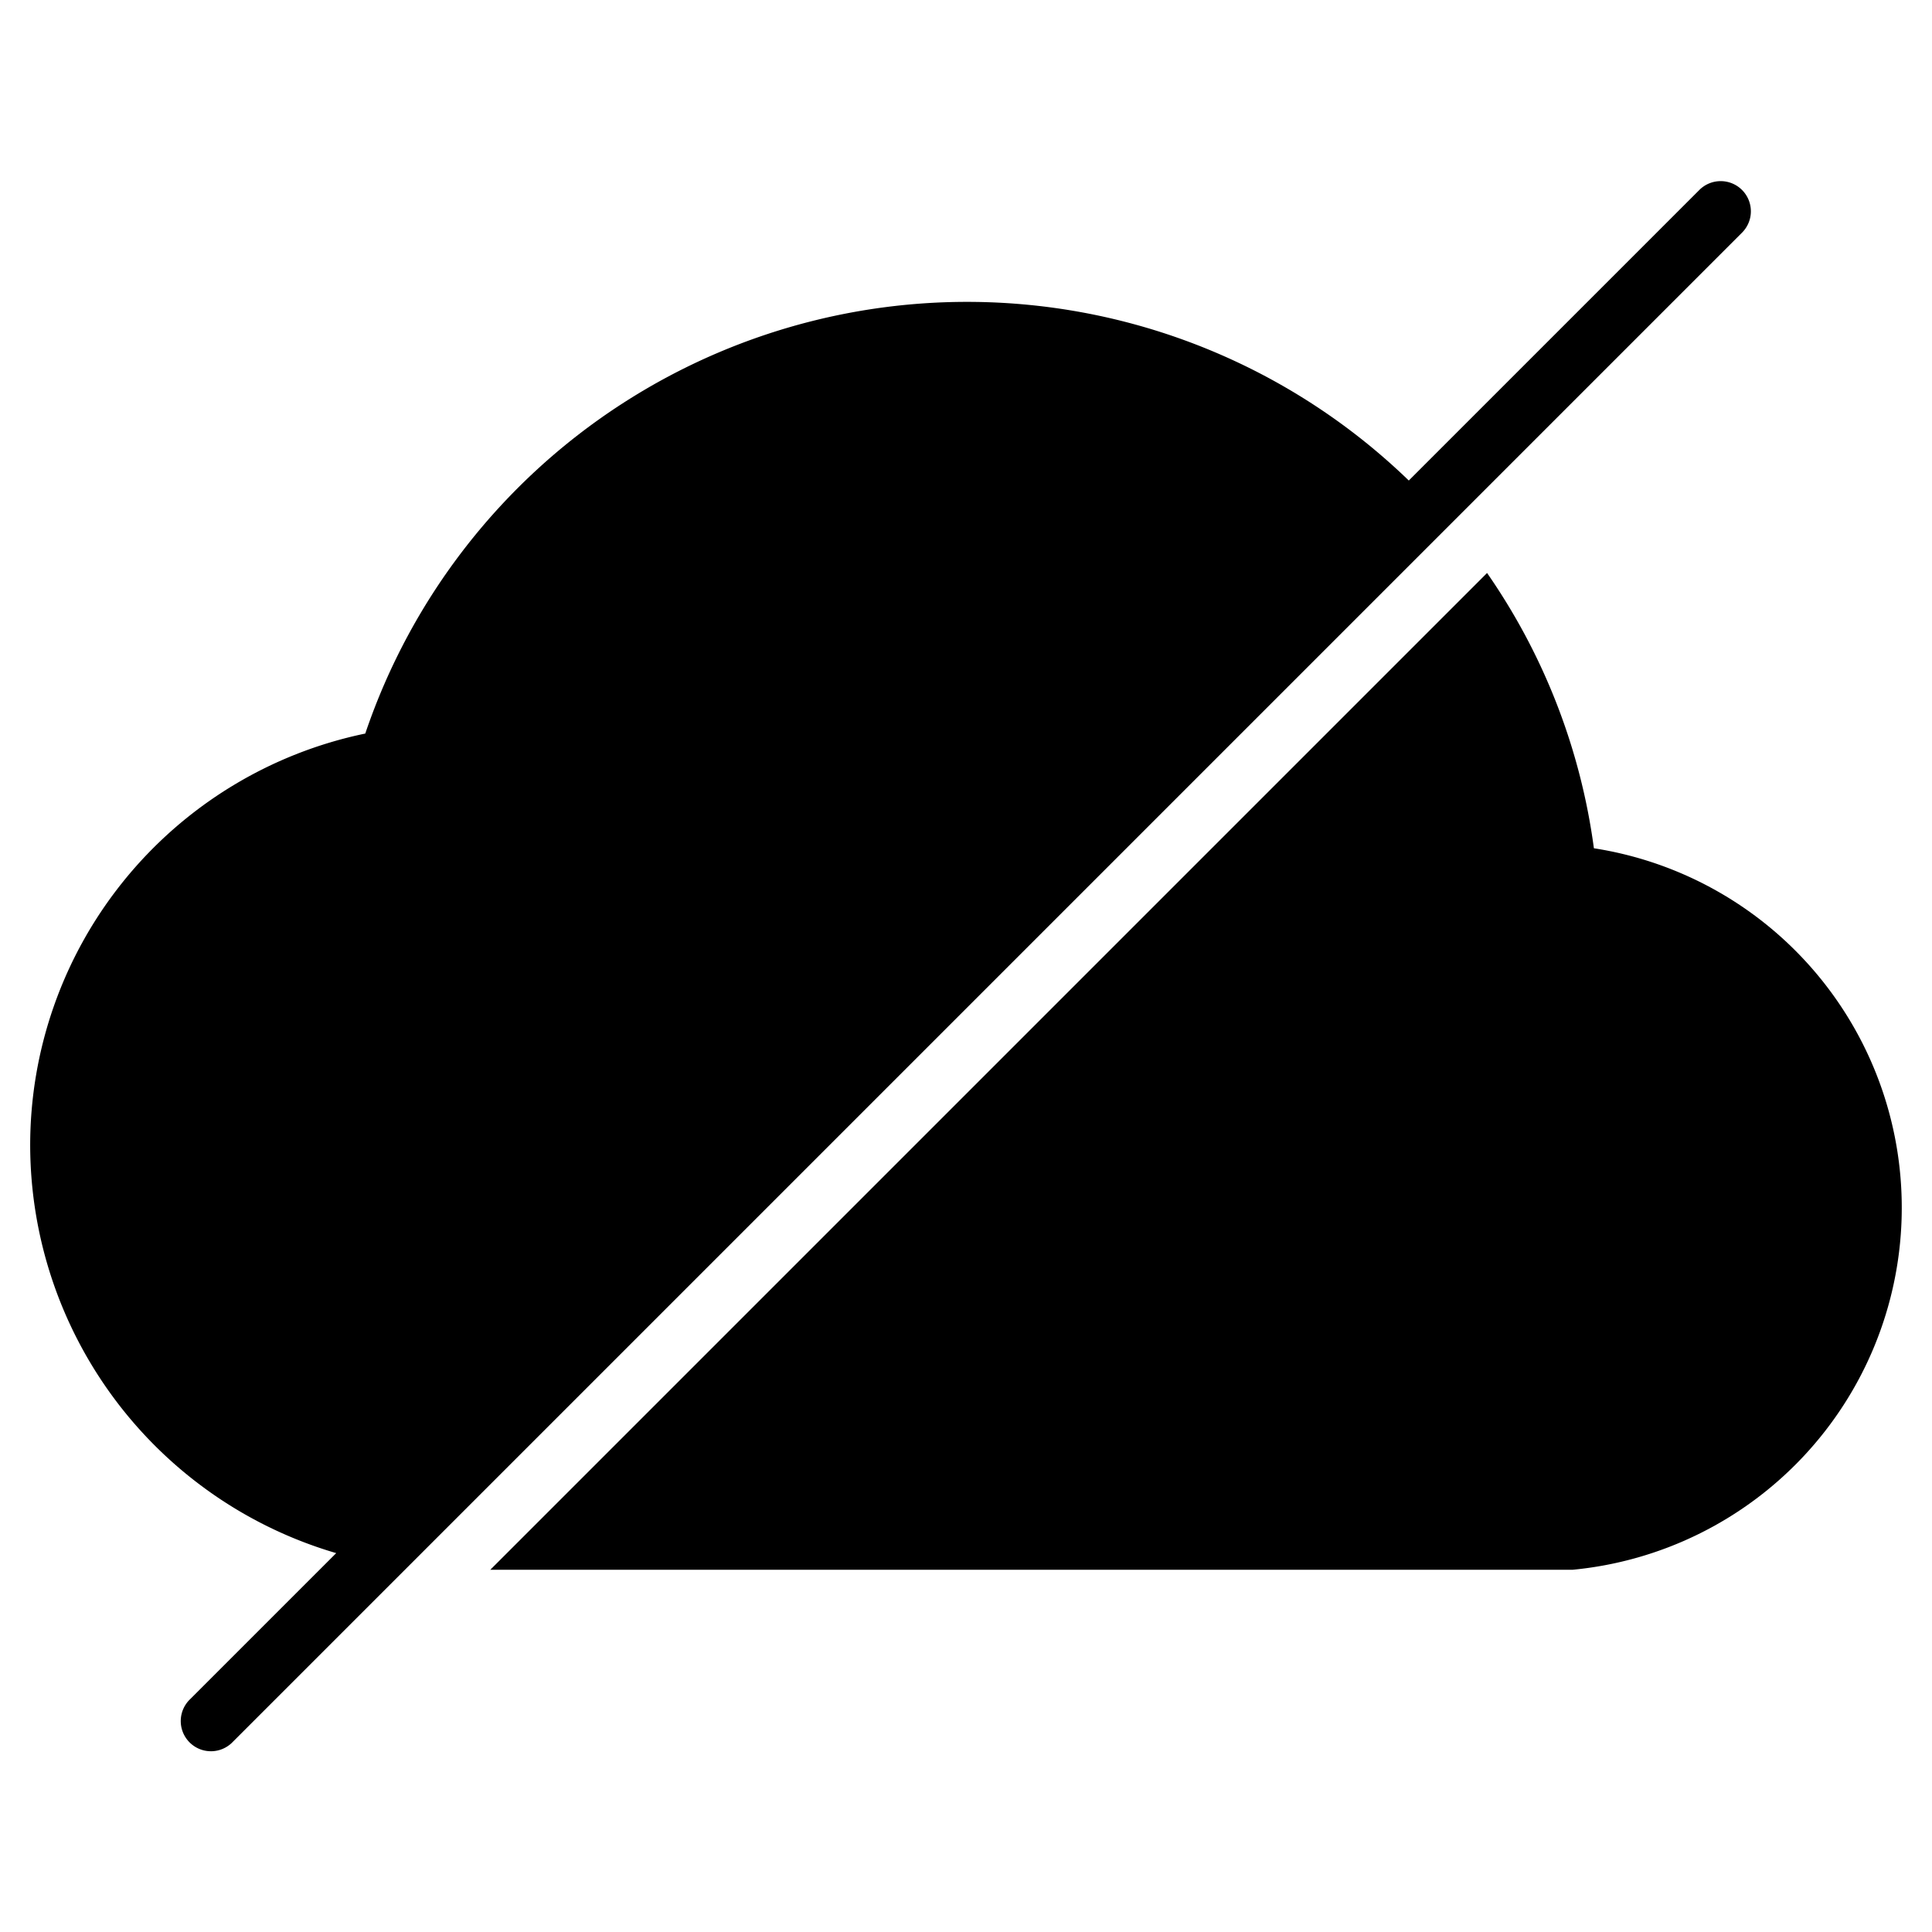 <svg xmlns="http://www.w3.org/2000/svg" xmlns:xlink="http://www.w3.org/1999/xlink" x="0px" y="0px" width="64px" height="64px" viewBox="0 0 64 64"><g transform="translate(0, 0)"><path d="M57.707,6.293a1,1,0,0,0-1.414,0l-9.625,9.625A21.047,21.047,0,0,0,12.1,24.3,13.929,13.929,0,0,0,1,38,14.1,14.1,0,0,0,11.137,51.449L6.293,56.293a1,1,0,1,0,1.414,1.414l50-50A1,1,0,0,0,57.707,6.293Z"></path><path d="M52.8,28.1a20.832,20.832,0,0,0-3.539-9.119L16.242,52H52.1a12.049,12.049,0,0,0,.7-23.9Z"></path></g></svg>